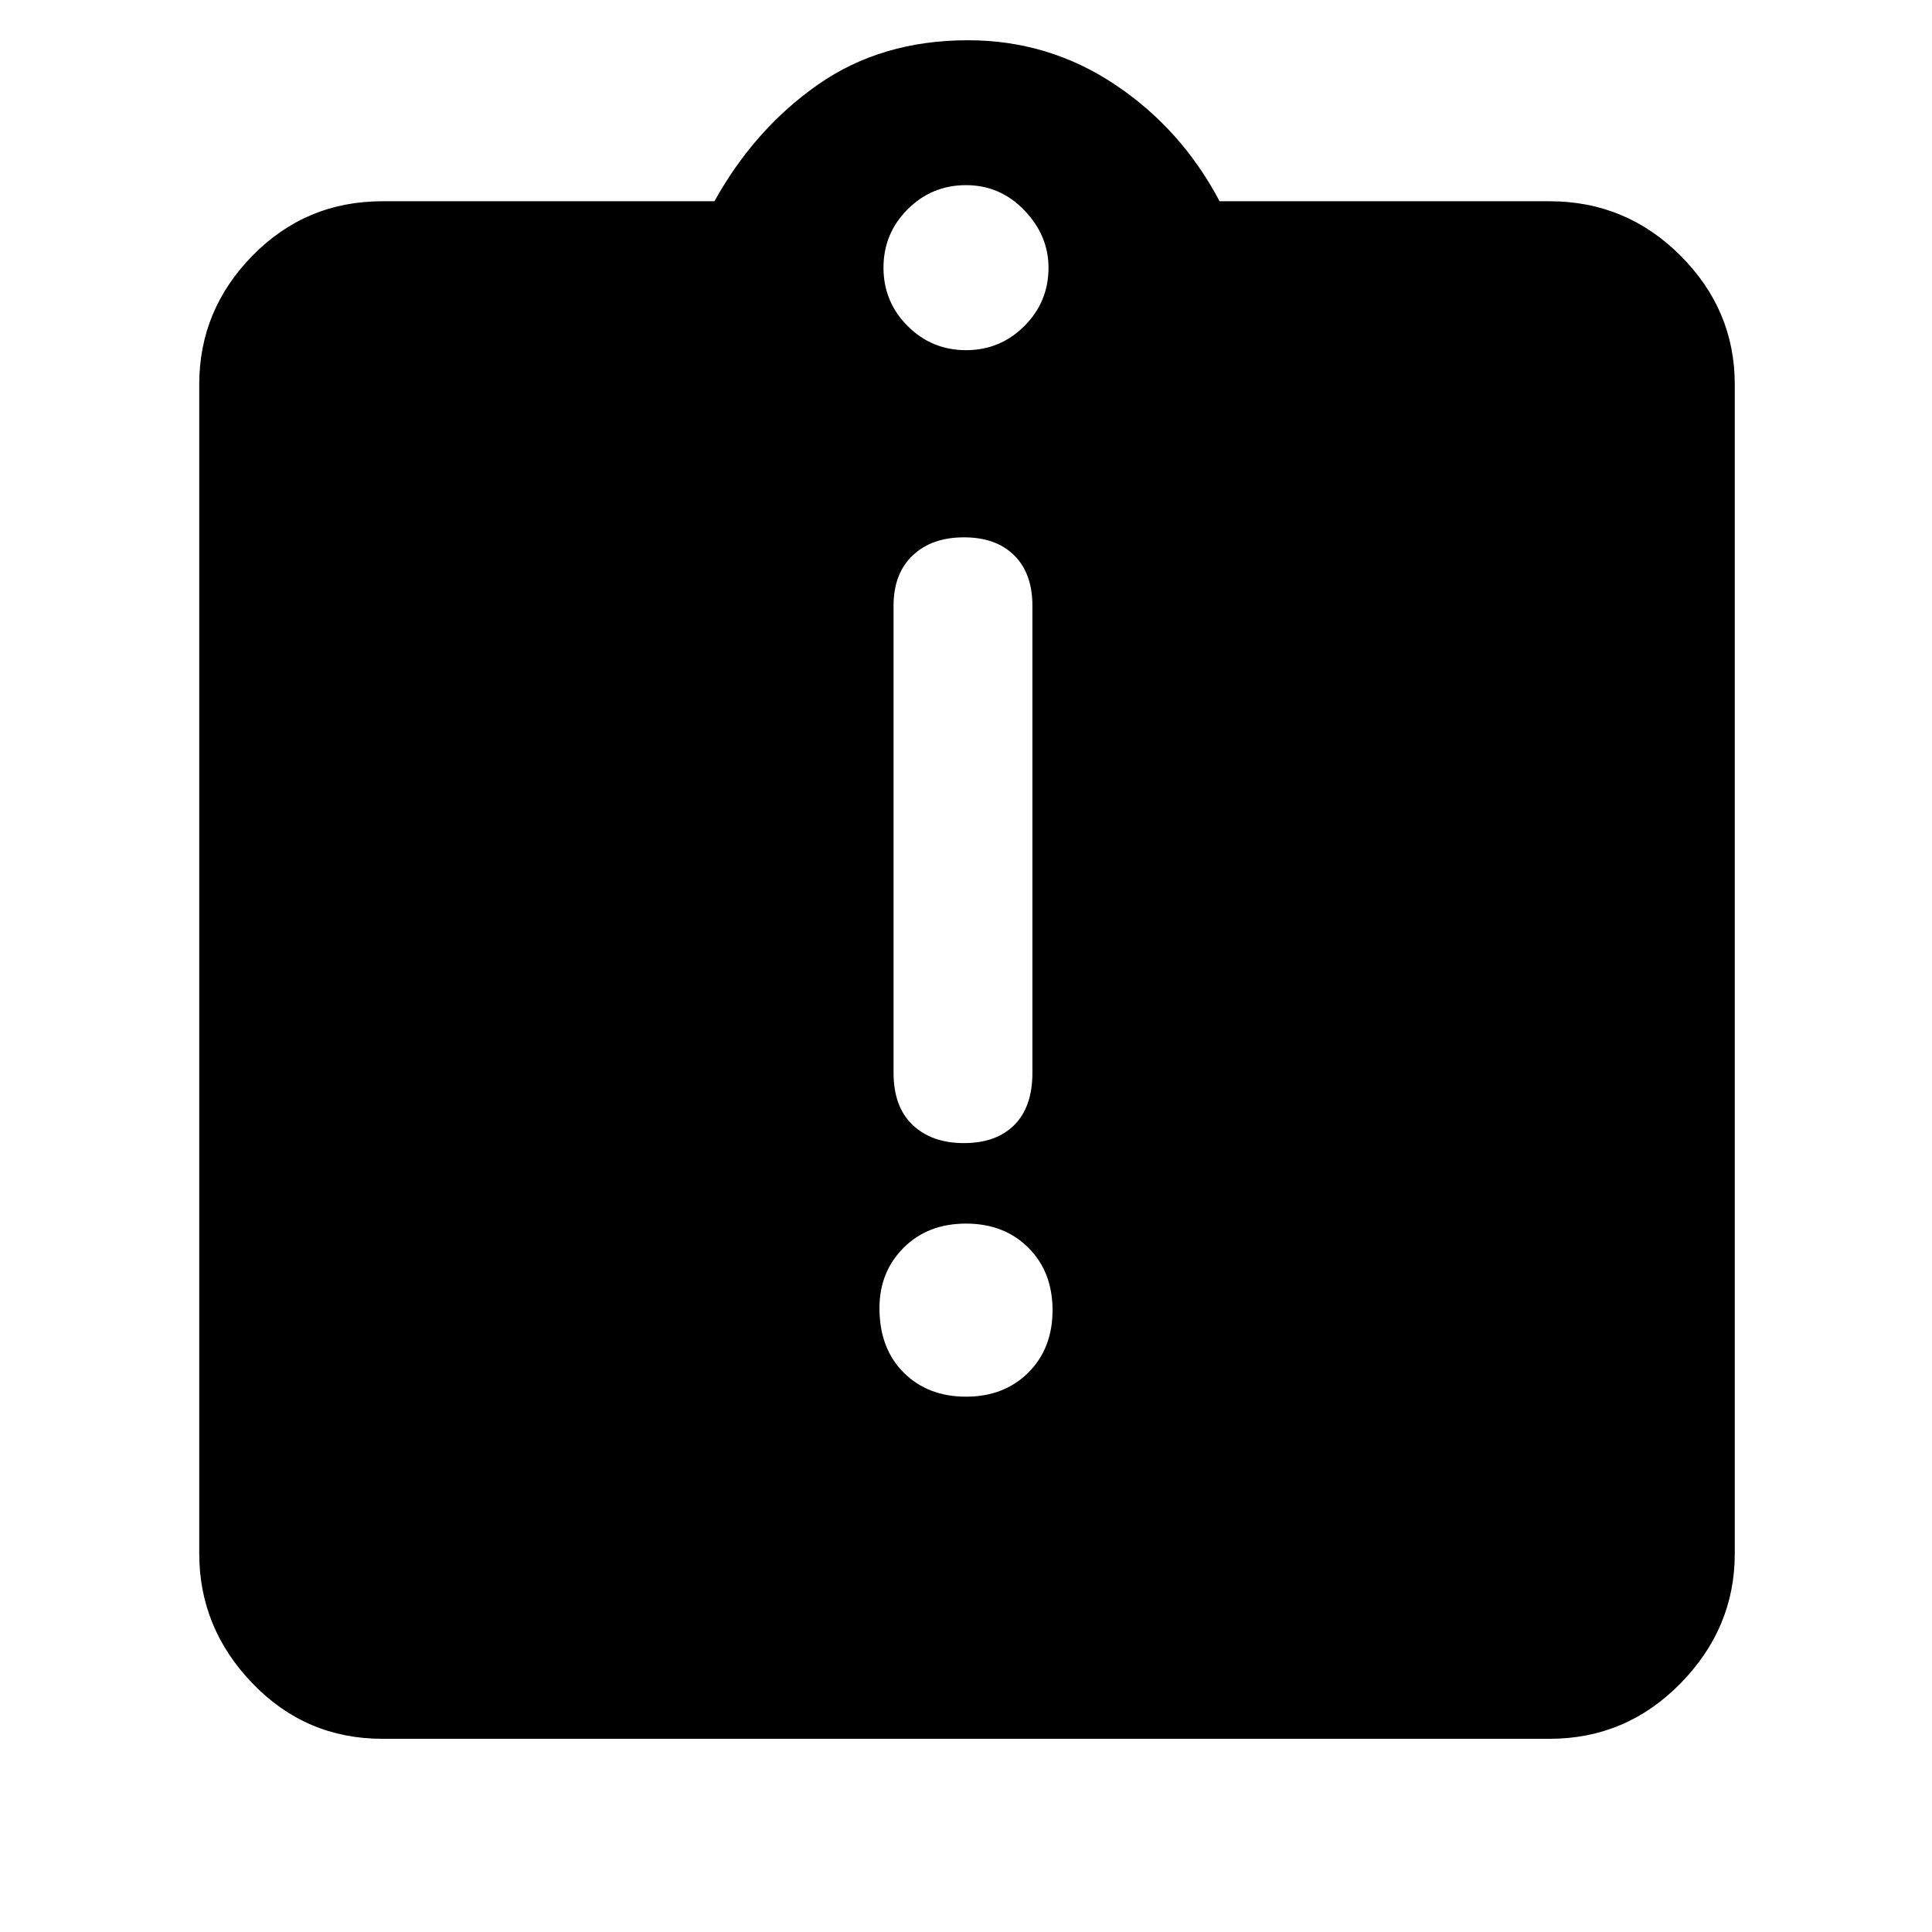 <svg xmlns="http://www.w3.org/2000/svg" height="48" width="48"><path d="M24 34.7Q24.95 34.7 25.55 34.1Q26.15 33.5 26.15 32.55Q26.15 31.6 25.55 31Q24.95 30.4 24 30.4Q23.05 30.4 22.45 31Q21.85 31.6 21.85 32.5Q21.85 33.5 22.45 34.1Q23.05 34.7 24 34.7ZM23.95 28.4Q24.75 28.4 25.2 27.95Q25.65 27.5 25.65 26.65V15.05Q25.65 14.25 25.2 13.8Q24.75 13.35 23.95 13.35Q23.15 13.35 22.675 13.8Q22.2 14.25 22.2 15.05V26.65Q22.2 27.5 22.675 27.95Q23.15 28.4 23.95 28.4ZM9.5 43.2Q7.6 43.2 6.275 41.825Q4.95 40.45 4.95 38.6V9.55Q4.95 7.7 6.275 6.35Q7.6 5 9.5 5H17.75Q18.75 3.2 20.325 2.1Q21.9 1 24.05 1Q26.05 1 27.7 2.1Q29.35 3.2 30.3 5H38.5Q40.4 5 41.75 6.35Q43.1 7.7 43.1 9.55V38.6Q43.1 40.45 41.75 41.825Q40.4 43.2 38.5 43.2ZM24 8.7Q24.85 8.7 25.45 8.1Q26.05 7.5 26.05 6.65Q26.05 5.85 25.45 5.225Q24.85 4.6 24 4.6Q23.15 4.6 22.55 5.2Q21.95 5.8 21.95 6.65Q21.95 7.5 22.55 8.1Q23.15 8.7 24 8.7Z"/></svg>
